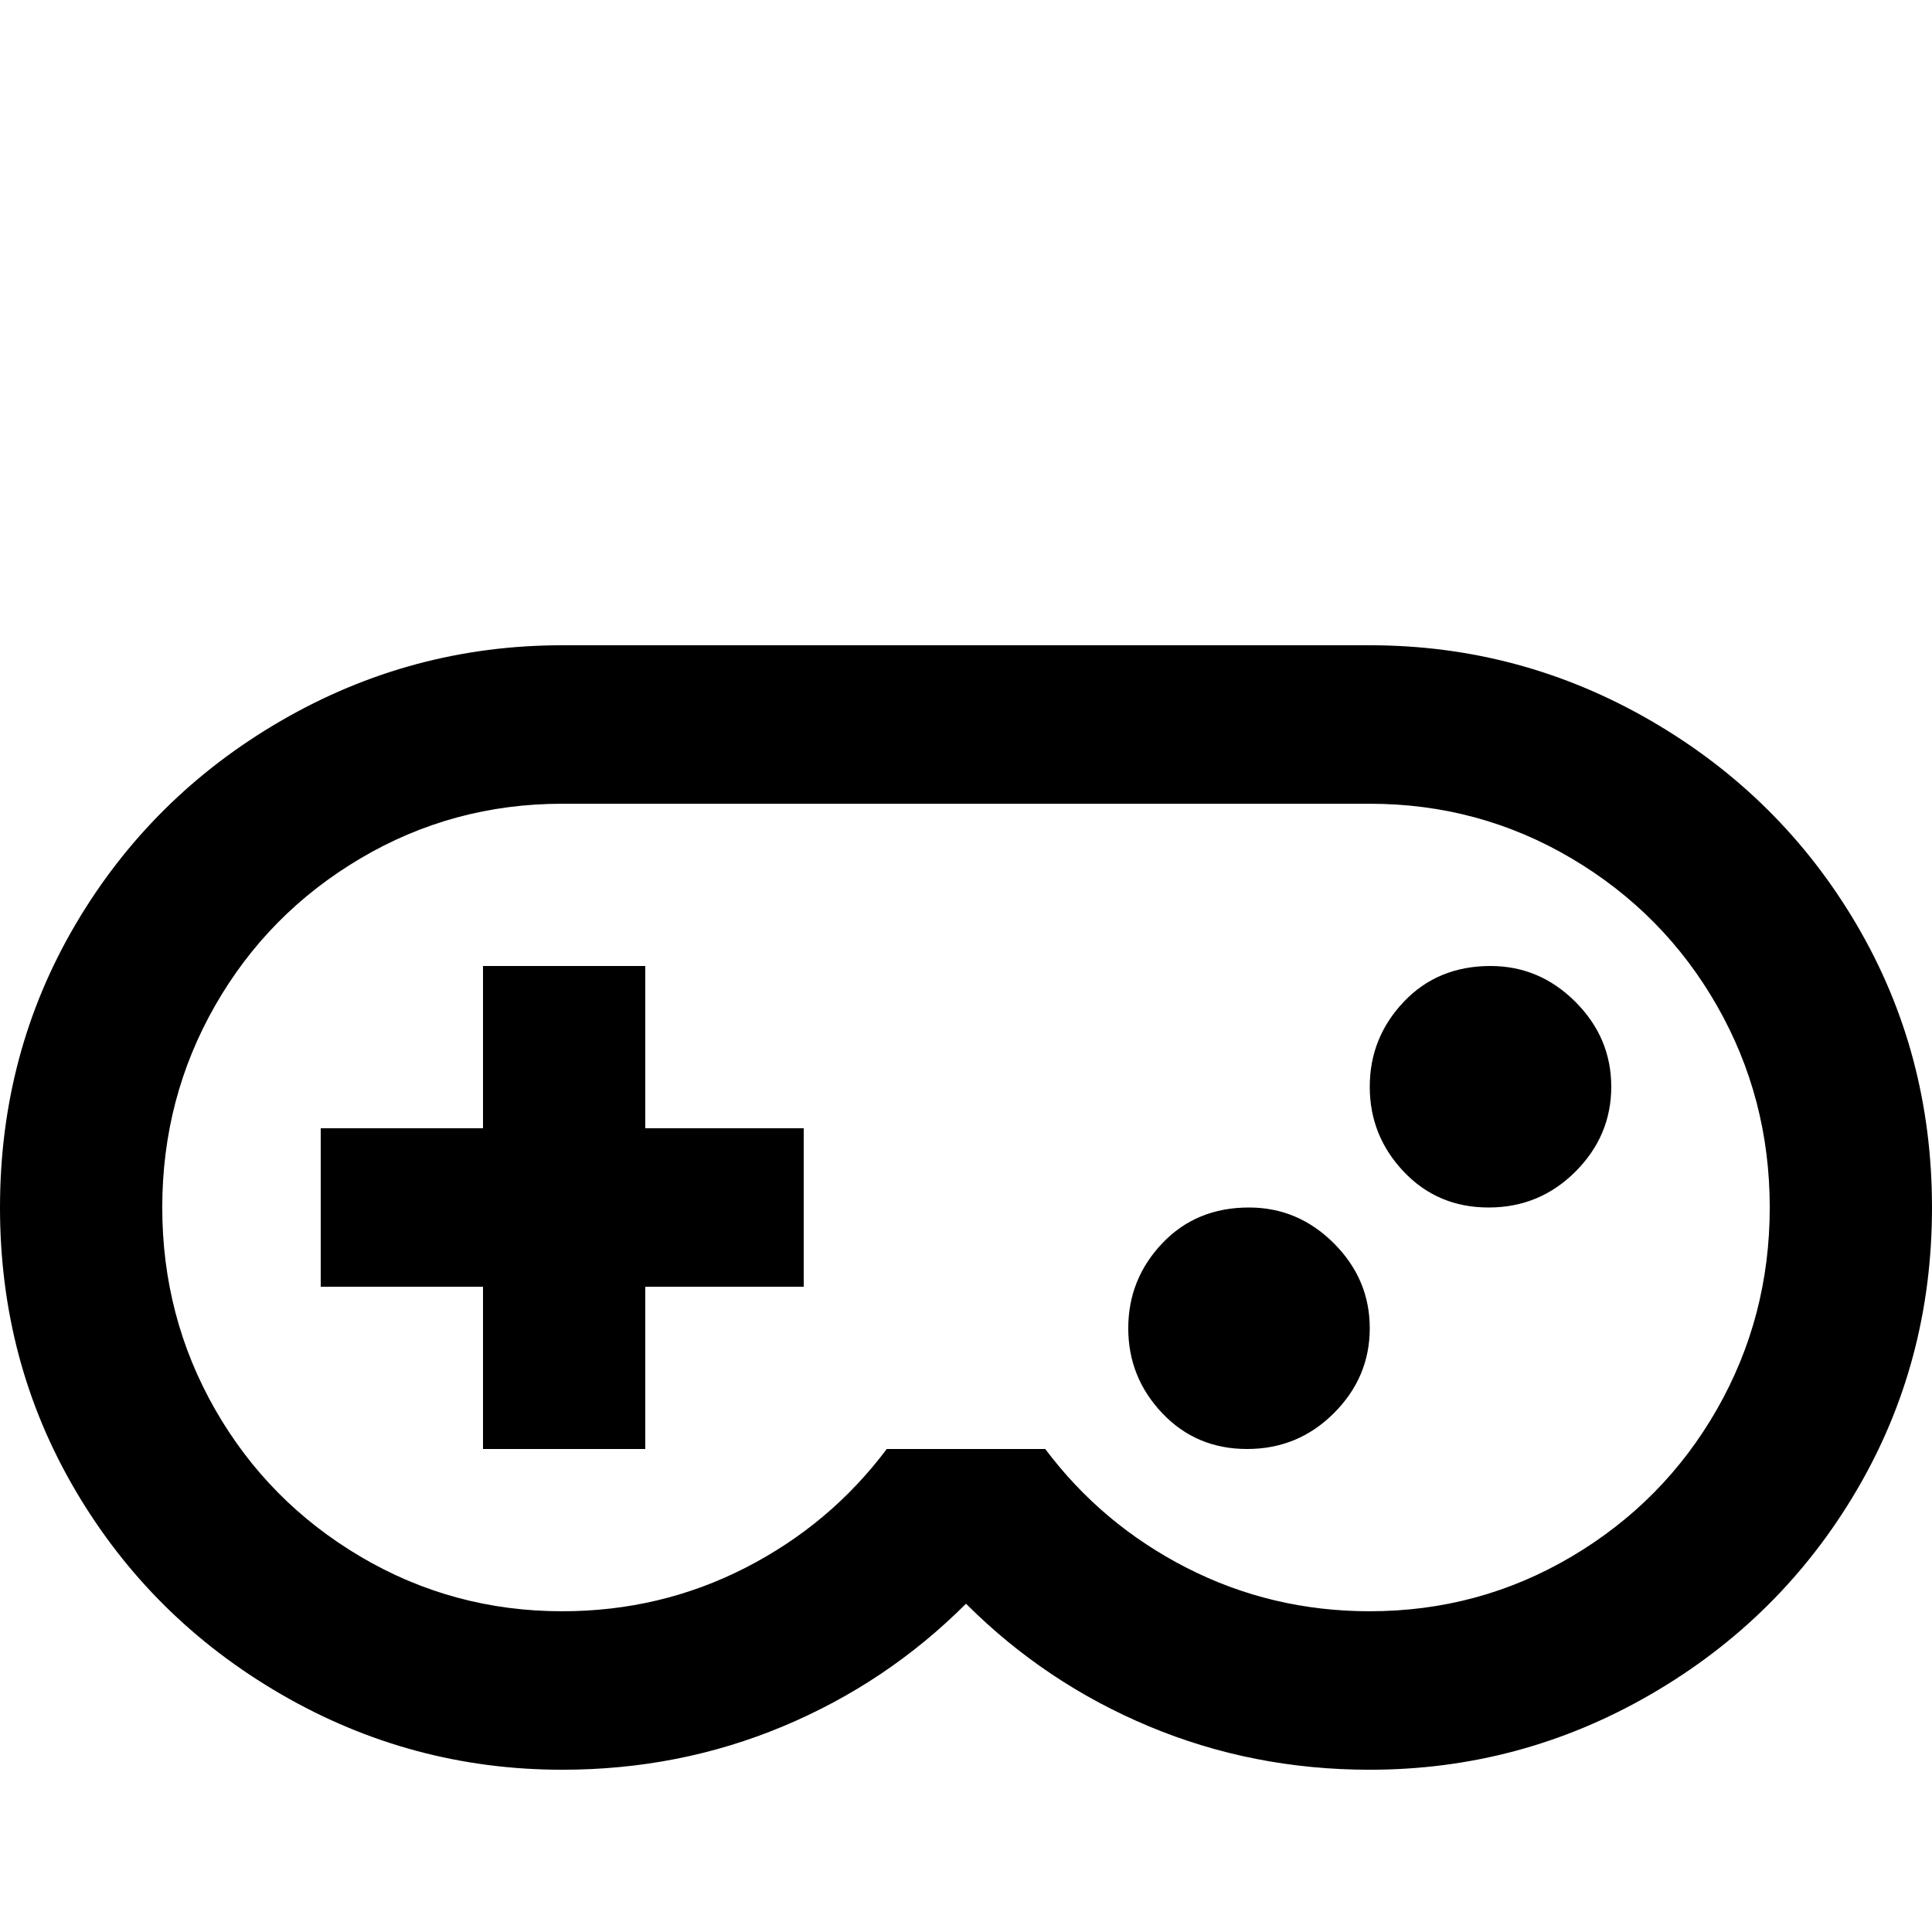 <svg xmlns="http://www.w3.org/2000/svg" viewBox="0 -512 512 512">
	<path fill="#000000" d="M128 -256H171V-213H213V-171H171V-128H128V-171H85V-213H128ZM395 -256Q408 -256 417.5 -246.5Q427 -237 427 -224Q427 -211 417.5 -201.5Q408 -192 394.5 -192Q381 -192 372 -201.5Q363 -211 363 -224Q363 -237 372 -246.5Q381 -256 395 -256ZM331 -192Q344 -192 353.5 -182.5Q363 -173 363 -160Q363 -147 353.5 -137.5Q344 -128 330.5 -128Q317 -128 308 -137.5Q299 -147 299 -160Q299 -173 308 -182.5Q317 -192 331 -192ZM363 -341Q403 -341 437.5 -321Q472 -301 492 -267Q512 -233 512 -192Q512 -151 492 -117Q472 -83 437.5 -63Q403 -43 363 -43Q332 -43 304.5 -54.5Q277 -66 256 -87Q235 -66 207.5 -54.5Q180 -43 149 -43Q109 -43 74.5 -63Q40 -83 20 -117Q0 -151 0 -192Q0 -233 20 -267Q40 -301 74.5 -321Q109 -341 149 -341ZM149 -299Q120 -299 95.5 -284.5Q71 -270 57 -245.5Q43 -221 43 -192Q43 -163 57 -138.5Q71 -114 95.5 -99.5Q120 -85 149 -85Q175 -85 197.5 -96.5Q220 -108 235 -128H277Q292 -108 314.5 -96.5Q337 -85 363 -85Q392 -85 416.5 -99.5Q441 -114 455 -138.5Q469 -163 469 -192Q469 -221 455 -245.5Q441 -270 416.5 -284.5Q392 -299 363 -299Z"/>
</svg>
